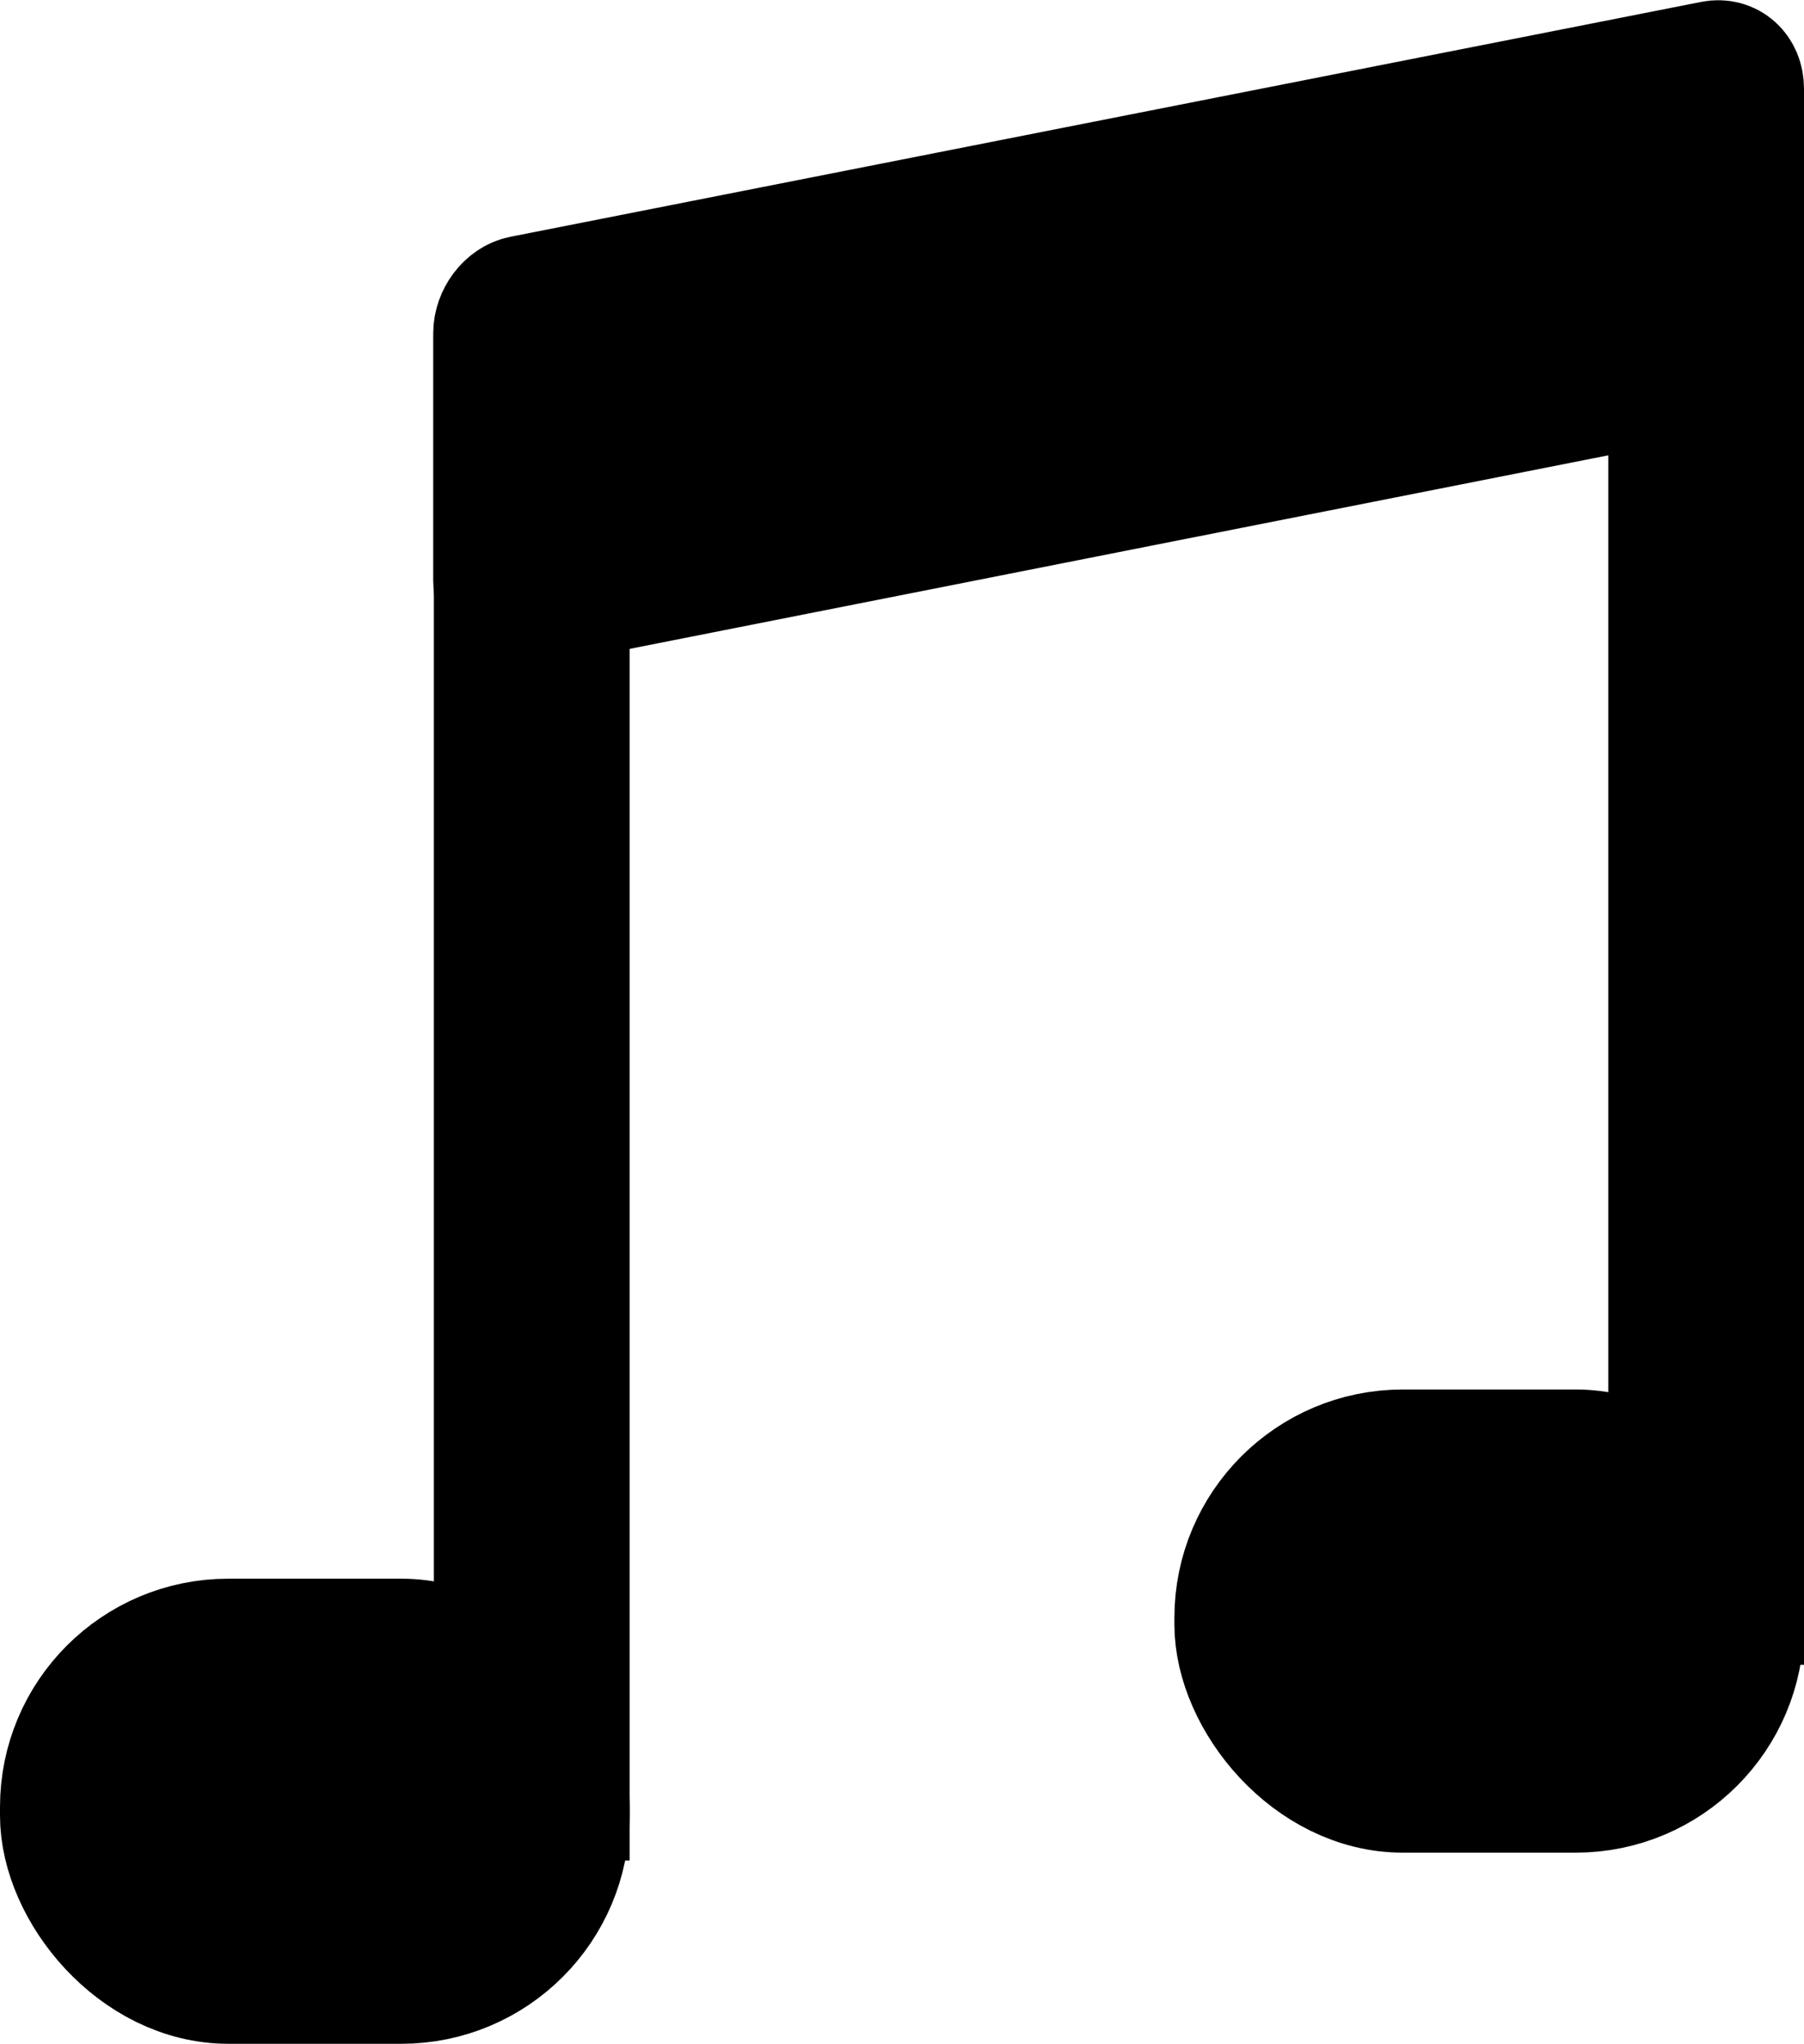 <?xml version="1.0" encoding="UTF-8"?>
<svg id="Ebene_1" data-name="Ebene 1" xmlns="http://www.w3.org/2000/svg" viewBox="0 0 27.65 31.33">
  <rect x="7.65" y="6.52" width="1" height="21" fill="#000" stroke="#000" stroke-linecap="round" stroke-miterlimit="10" stroke-width="2"/>
  <rect x="1" y="25.2" width="7.65" height="5.13" rx="2.5" ry="2.5" fill="#000" stroke="#000" stroke-linecap="round" stroke-miterlimit="10" stroke-width="2"/>
  <path d="m26.27,5.64l-18.25,3.61c-.21.04-.38-.11-.38-.35v-3.79c0-.23.17-.46.38-.5L26.27,1.01c.21-.04.38.11.38.35v3.79c0,.23-.17.46-.38.5Z" fill="#000" stroke="#000" stroke-linecap="round" stroke-miterlimit="10" stroke-width="2"/>
  <rect x="25.65" y="3.52" width="1" height="21" fill="#000" stroke="#000" stroke-linecap="round" stroke-miterlimit="10" stroke-width="2"/>
  <rect x="19" y="22.3" width="7.65" height="5.1" rx="2.5" ry="2.5" fill="#000" stroke="#000" stroke-linecap="round" stroke-miterlimit="10" stroke-width="2"/>
</svg>
